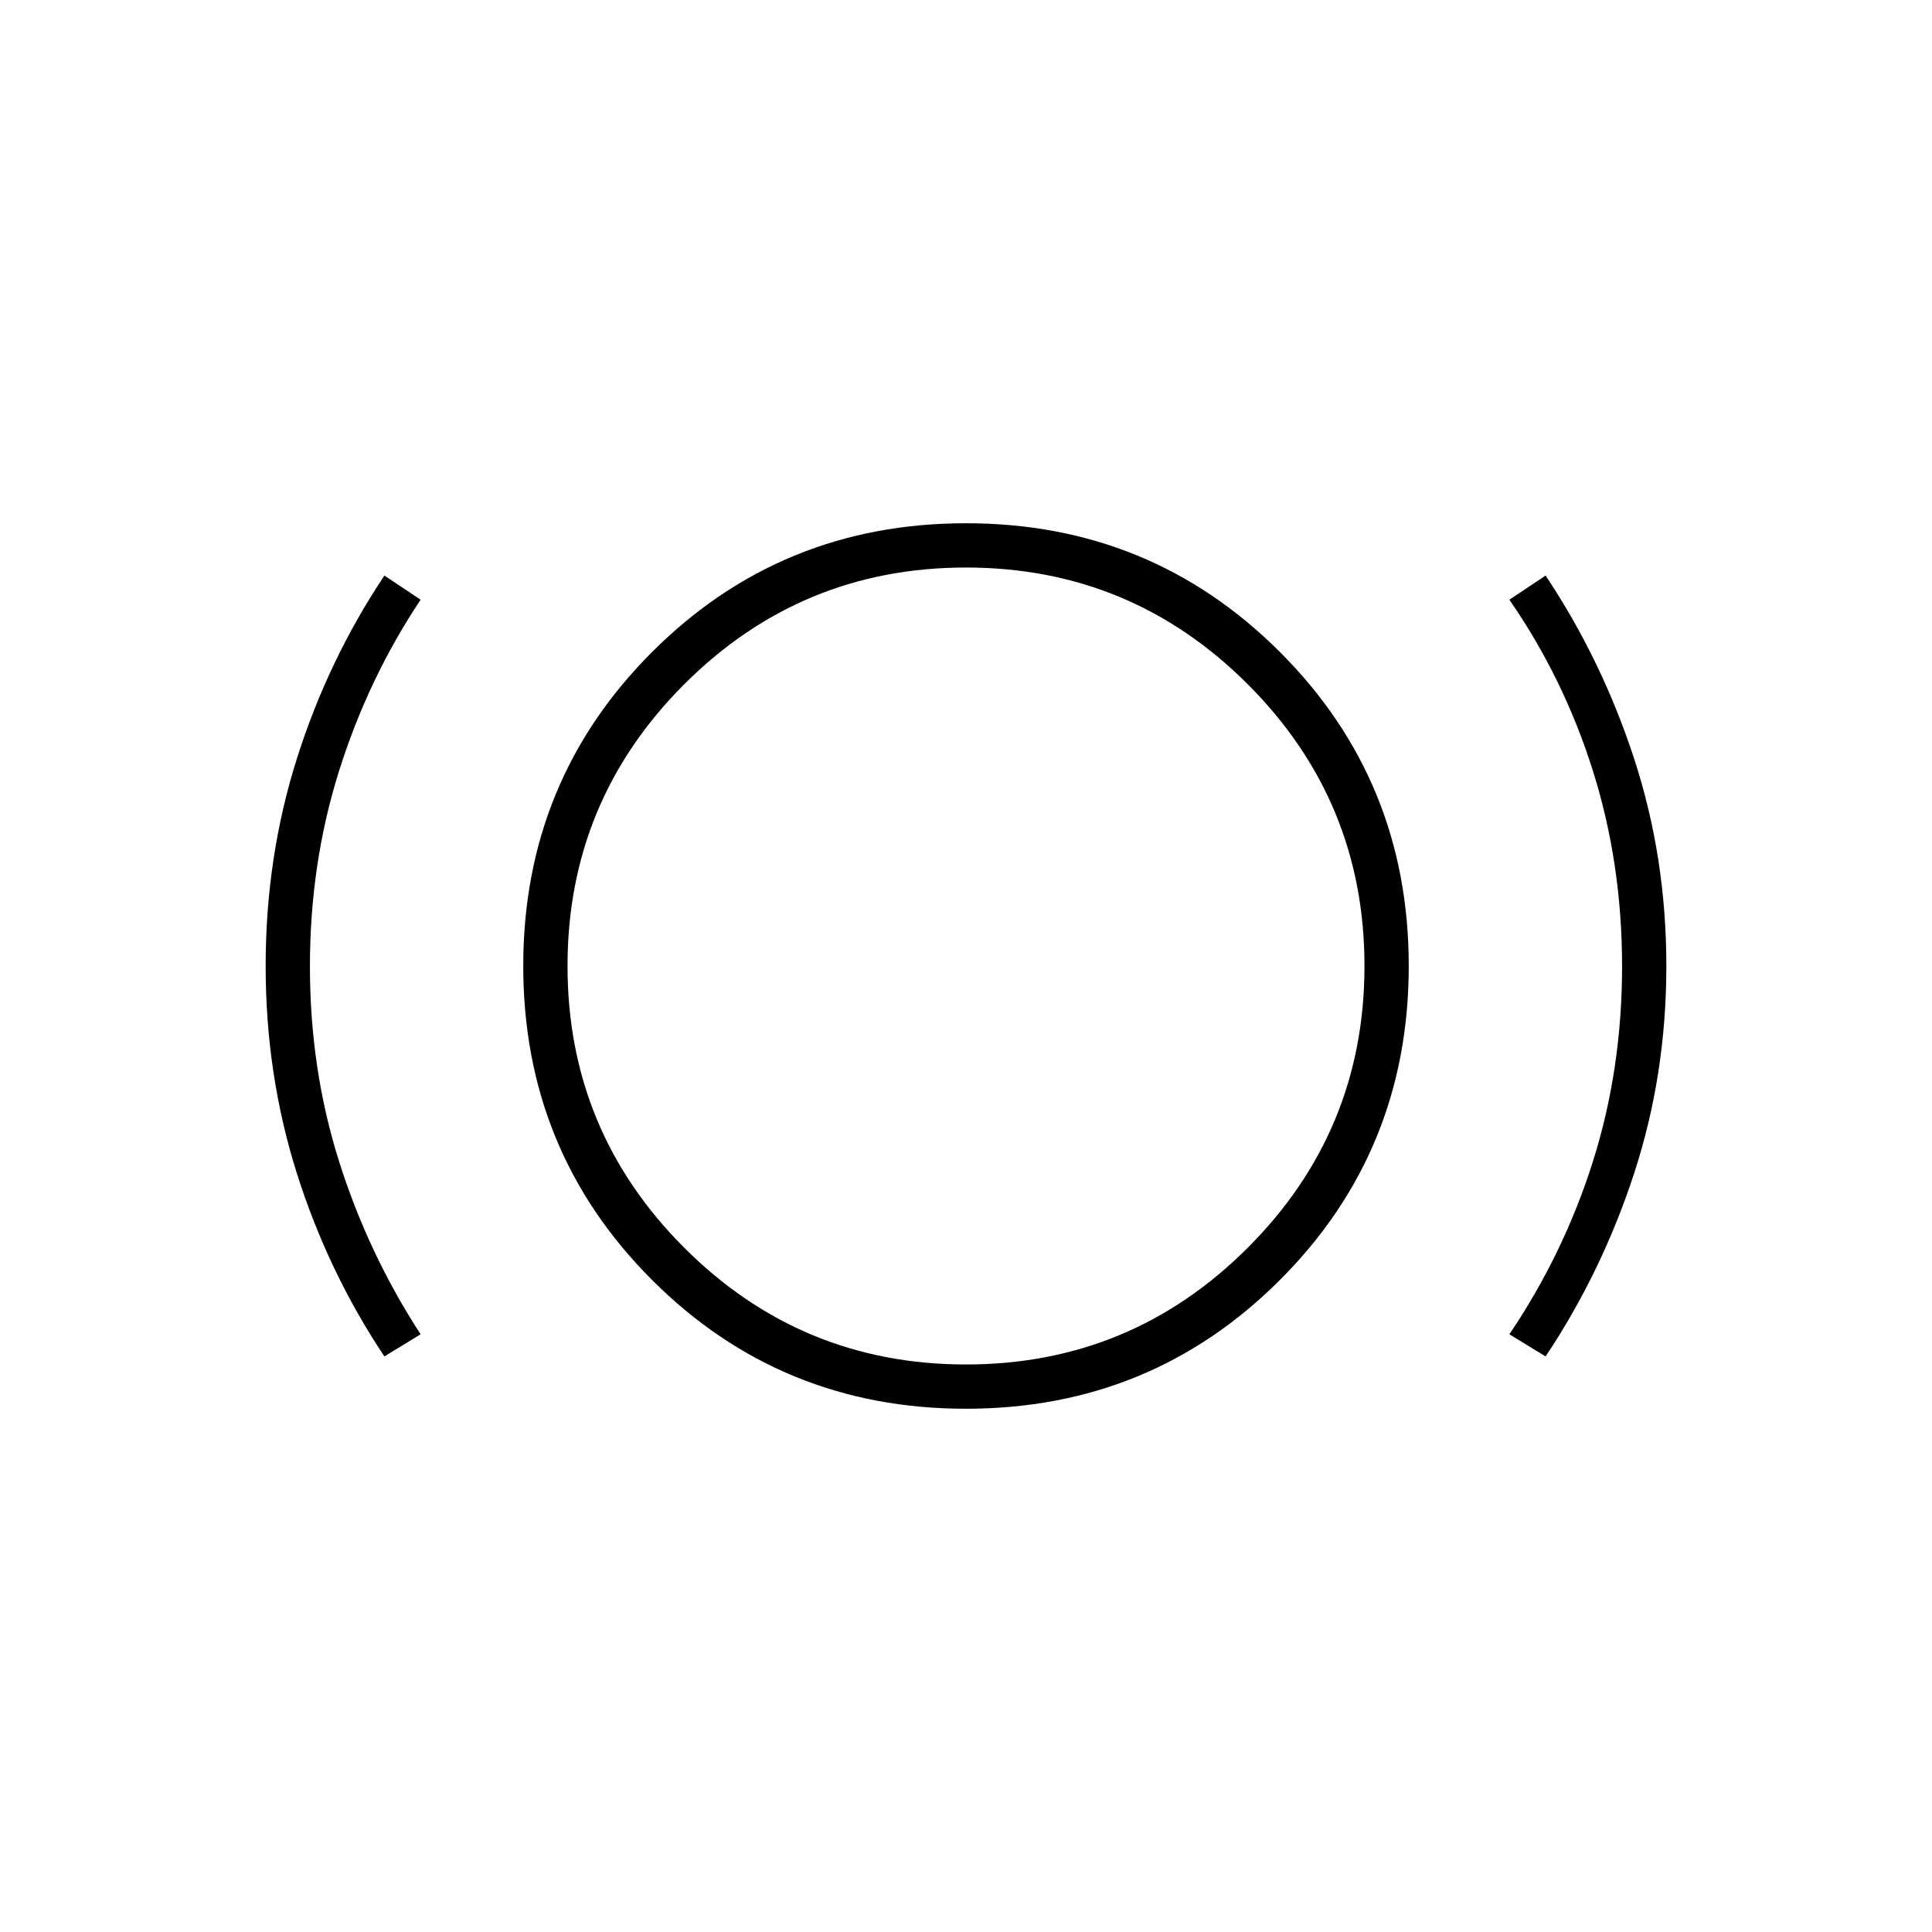 <svg xmlns="http://www.w3.org/2000/svg" width="48" height="48" viewBox="0 -960 960 960"><path d="M191-286q-28-42-43.5-91T132-480q0-54 15.5-103t43.5-91l18 12q-26 39-40.5 85T154-479.84q0 51.16 14.5 97T209-297l-18 11Zm289 26q-92 0-156-64t-64-156q0-92 64-156t156-64q92 0 156 64t64 156q0 92-64 156t-156 64Zm0-22q82 0 140-58t58-140q0-82-58-140t-140-58q-82 0-140 58t-58 140q0 82 58 140t140 58Zm288-4-18-11q27-40 41.5-85.84t14.5-97Q806-531 791.5-577T750-662l18-12q28 42 44 91t16 103q0 54-16 103t-44 91ZM480-480Z"/></svg>